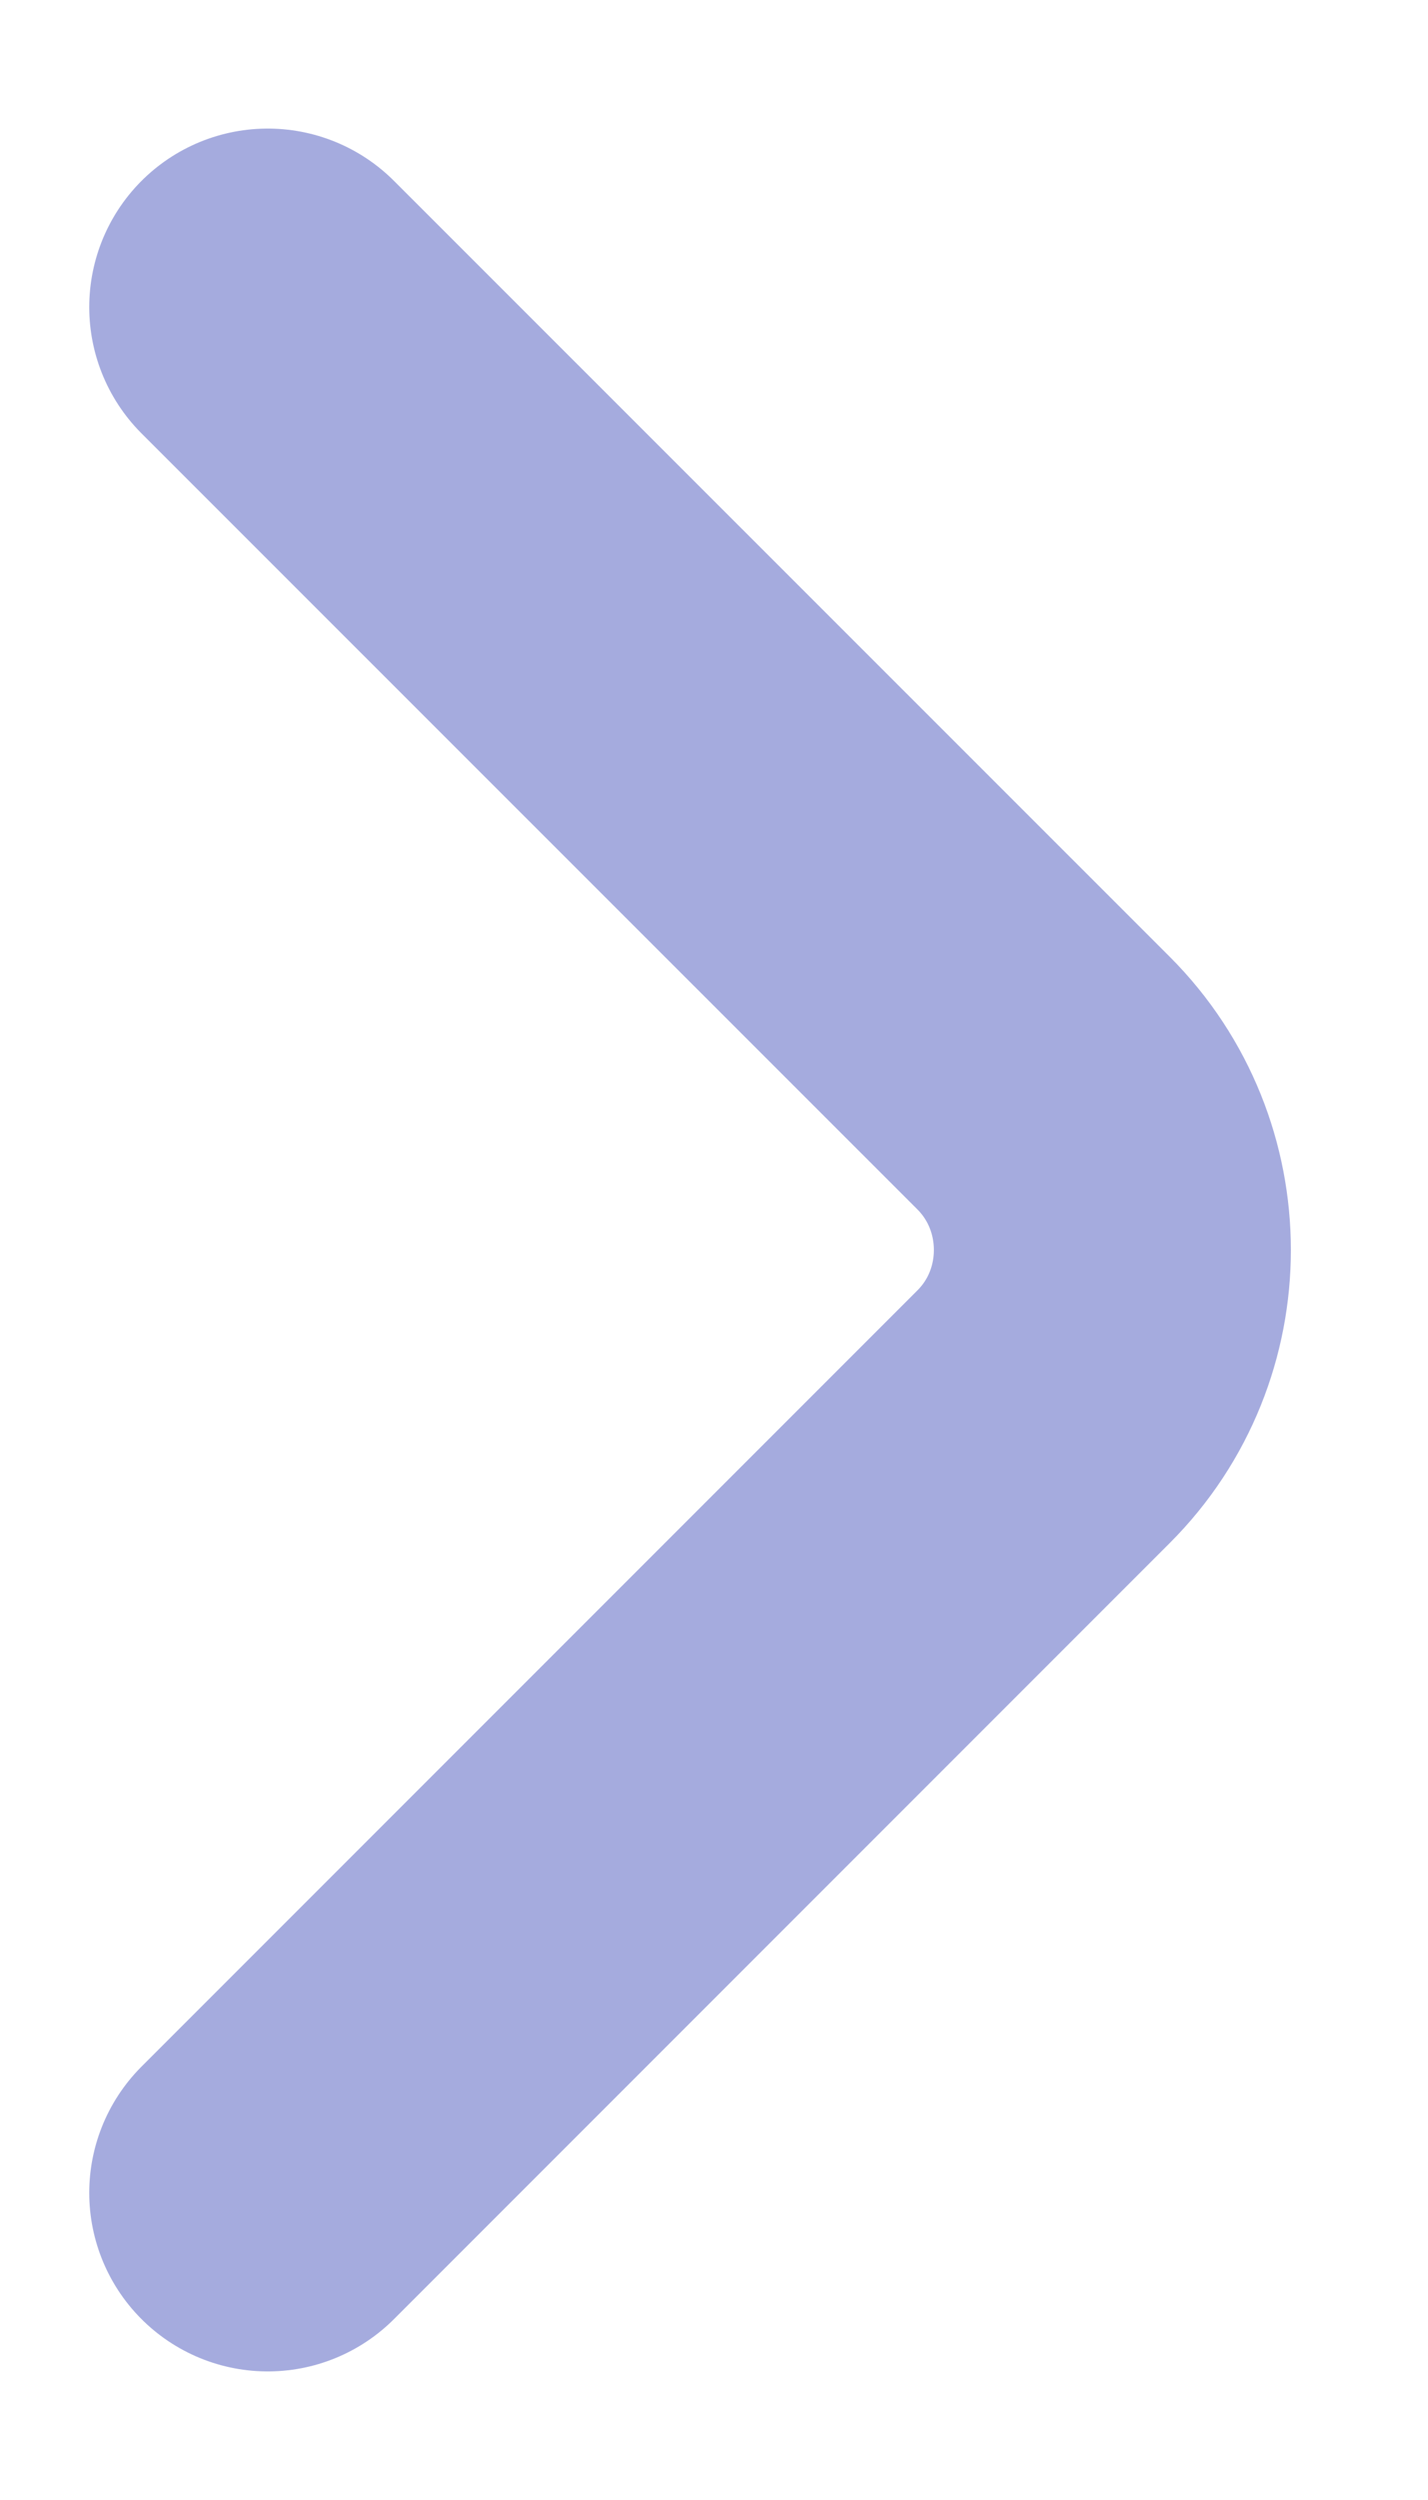 <svg width="8" height="14" viewBox="0 0 8 14" fill="none" xmlns="http://www.w3.org/2000/svg">
<path d="M1.5 1.72L5.847 6.066C6.36 6.58 6.36 7.42 5.847 7.933L1.5 12.28" stroke="#A5ABDE" stroke-width="2" stroke-miterlimit="10" stroke-linecap="round" stroke-linejoin="round"/>
</svg>
